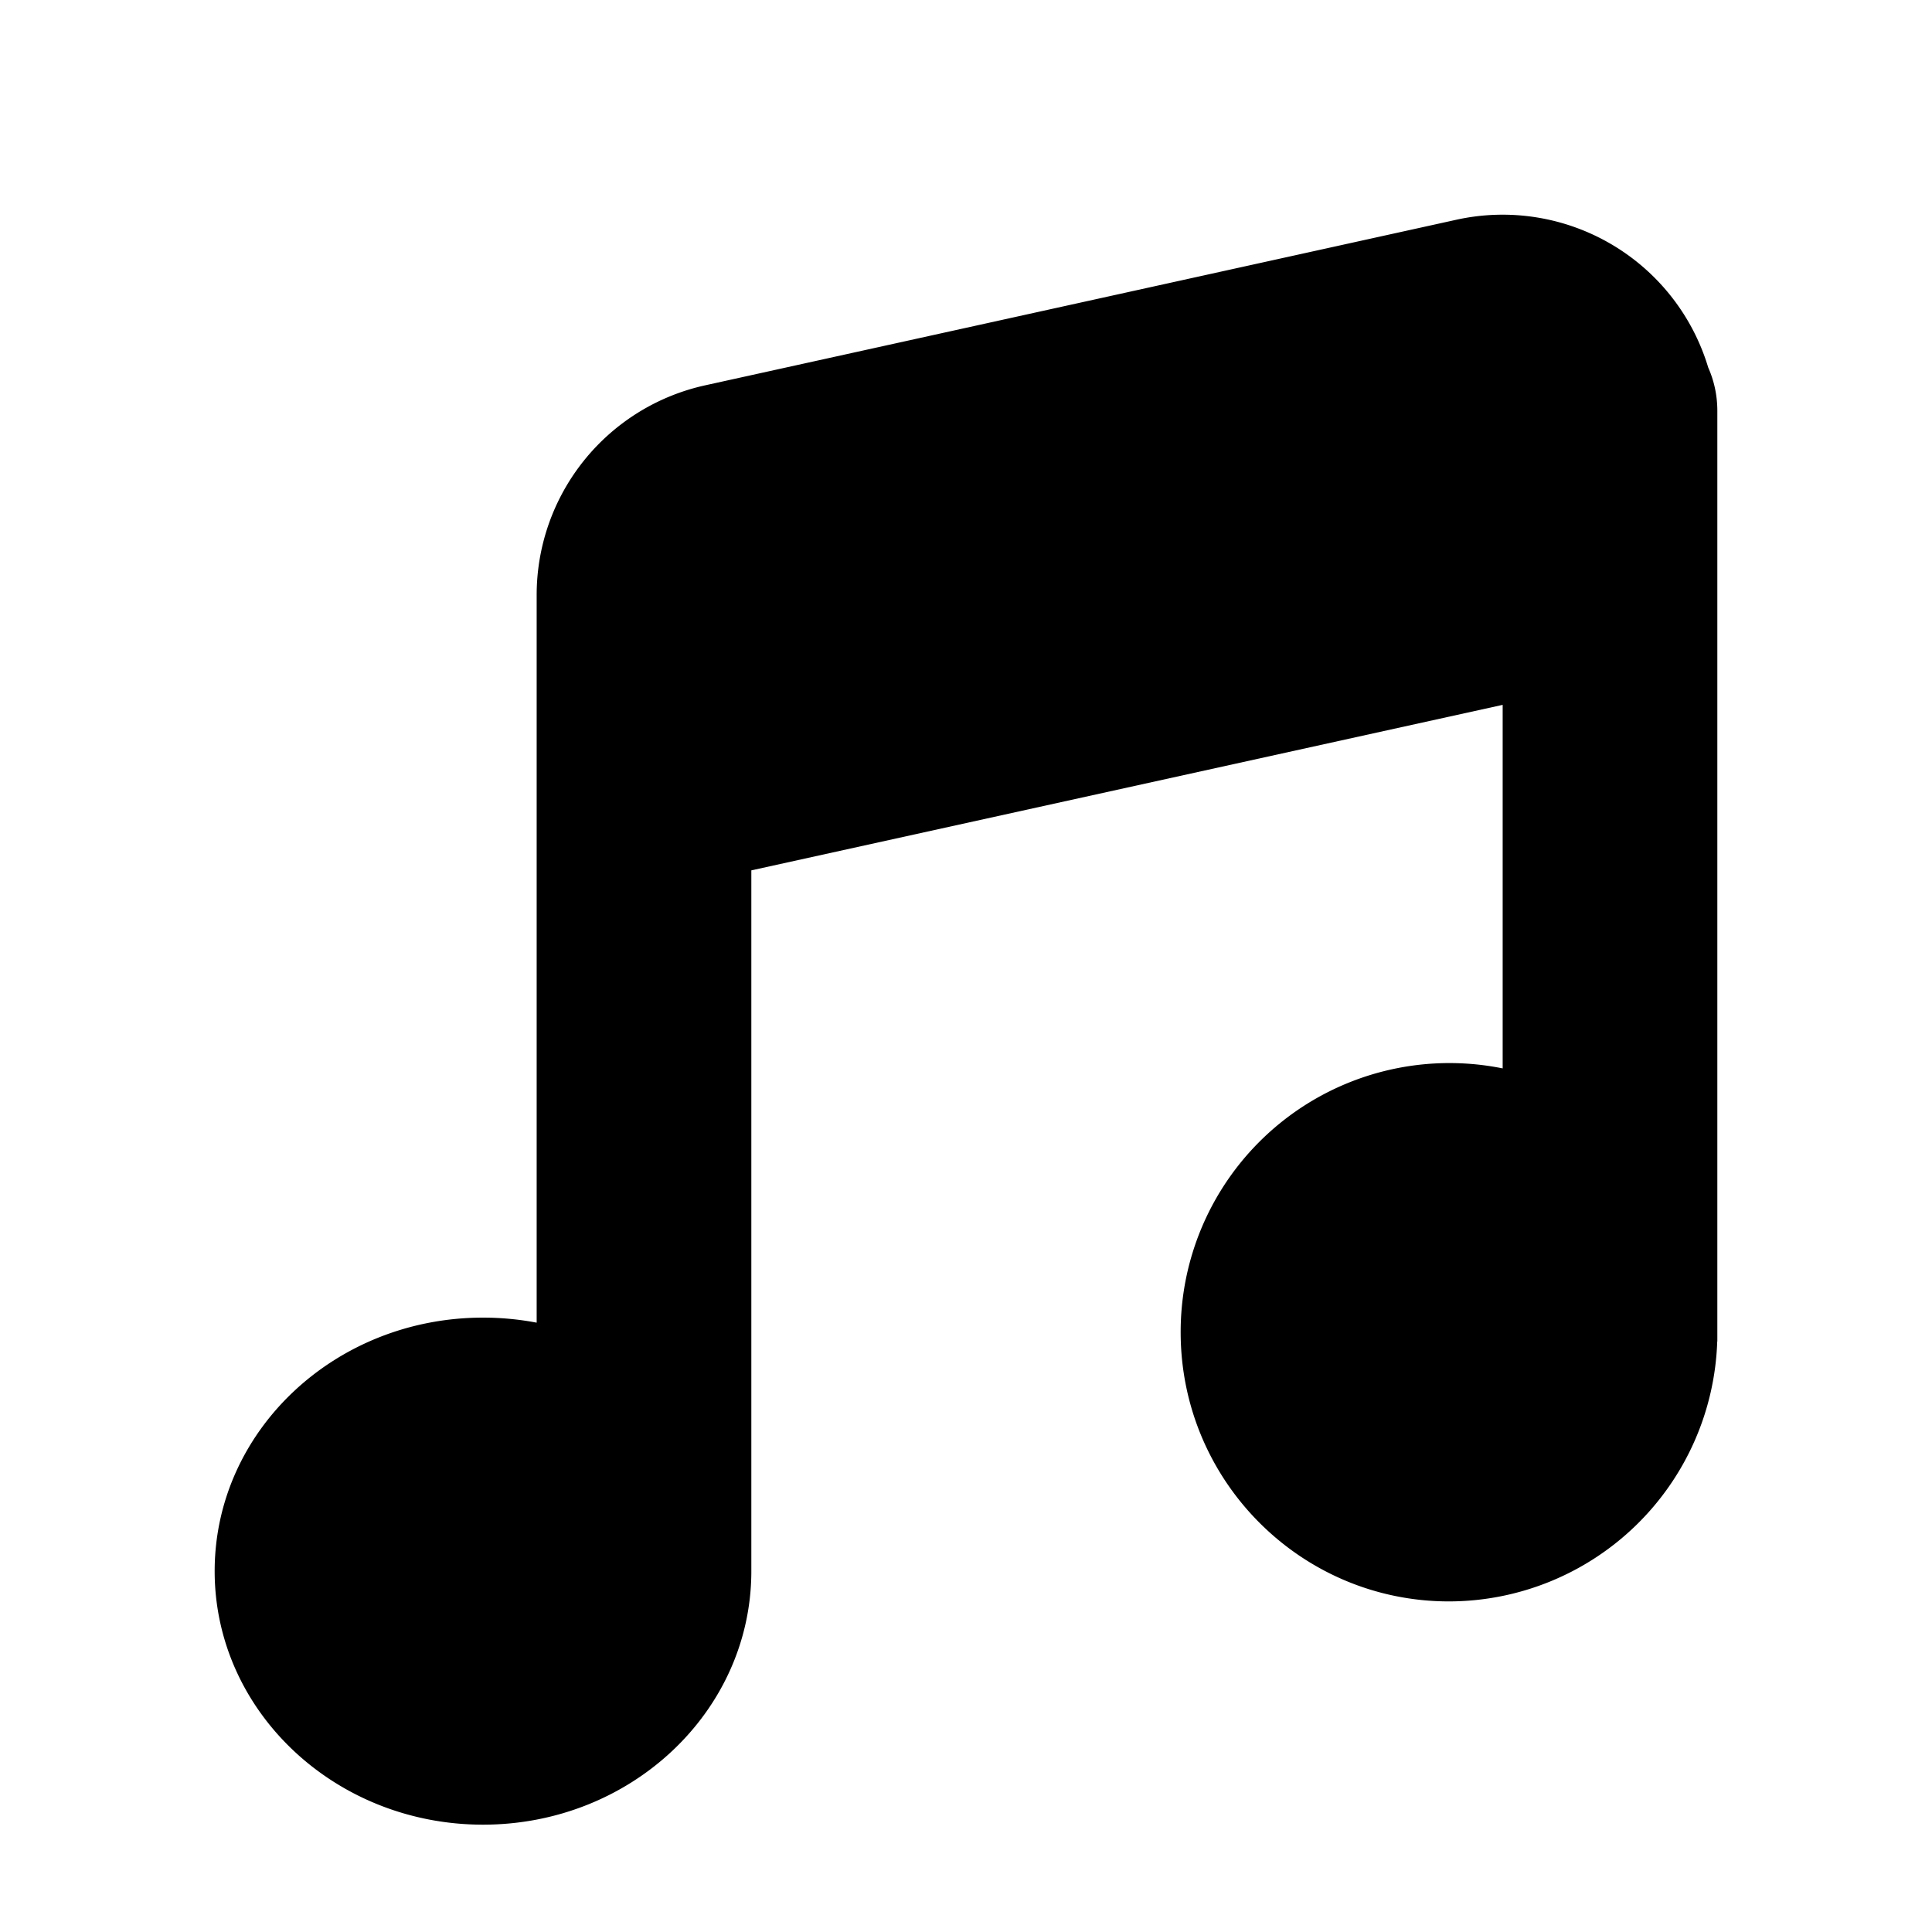 <svg xmlns="http://www.w3.org/2000/svg" width="18" height="18" viewBox="0 0 18 18">
    <path id="theme_color" fill="#000" fill-rule="nonzero" d="M14 9.954V6.567L7 8.109v6.546C6.99 15.952 5.875 17 4.5 17 3.12 17 2 15.942 2 14.638c0-1.305 1.12-2.362 2.5-2.362.171 0 .338.016.5.047v-6.78A2 2 0 0 1 6.57 3.59l7-1.543a2 2 0 0 1 2.345 1.377c.055.124.085.26.085.404v8.67h-.001A2.504 2.504 0 0 1 13.5 14.92c-1.38 0-2.5-1.123-2.5-2.508a2.504 2.504 0 0 1 3-2.458z"/>
</svg>
